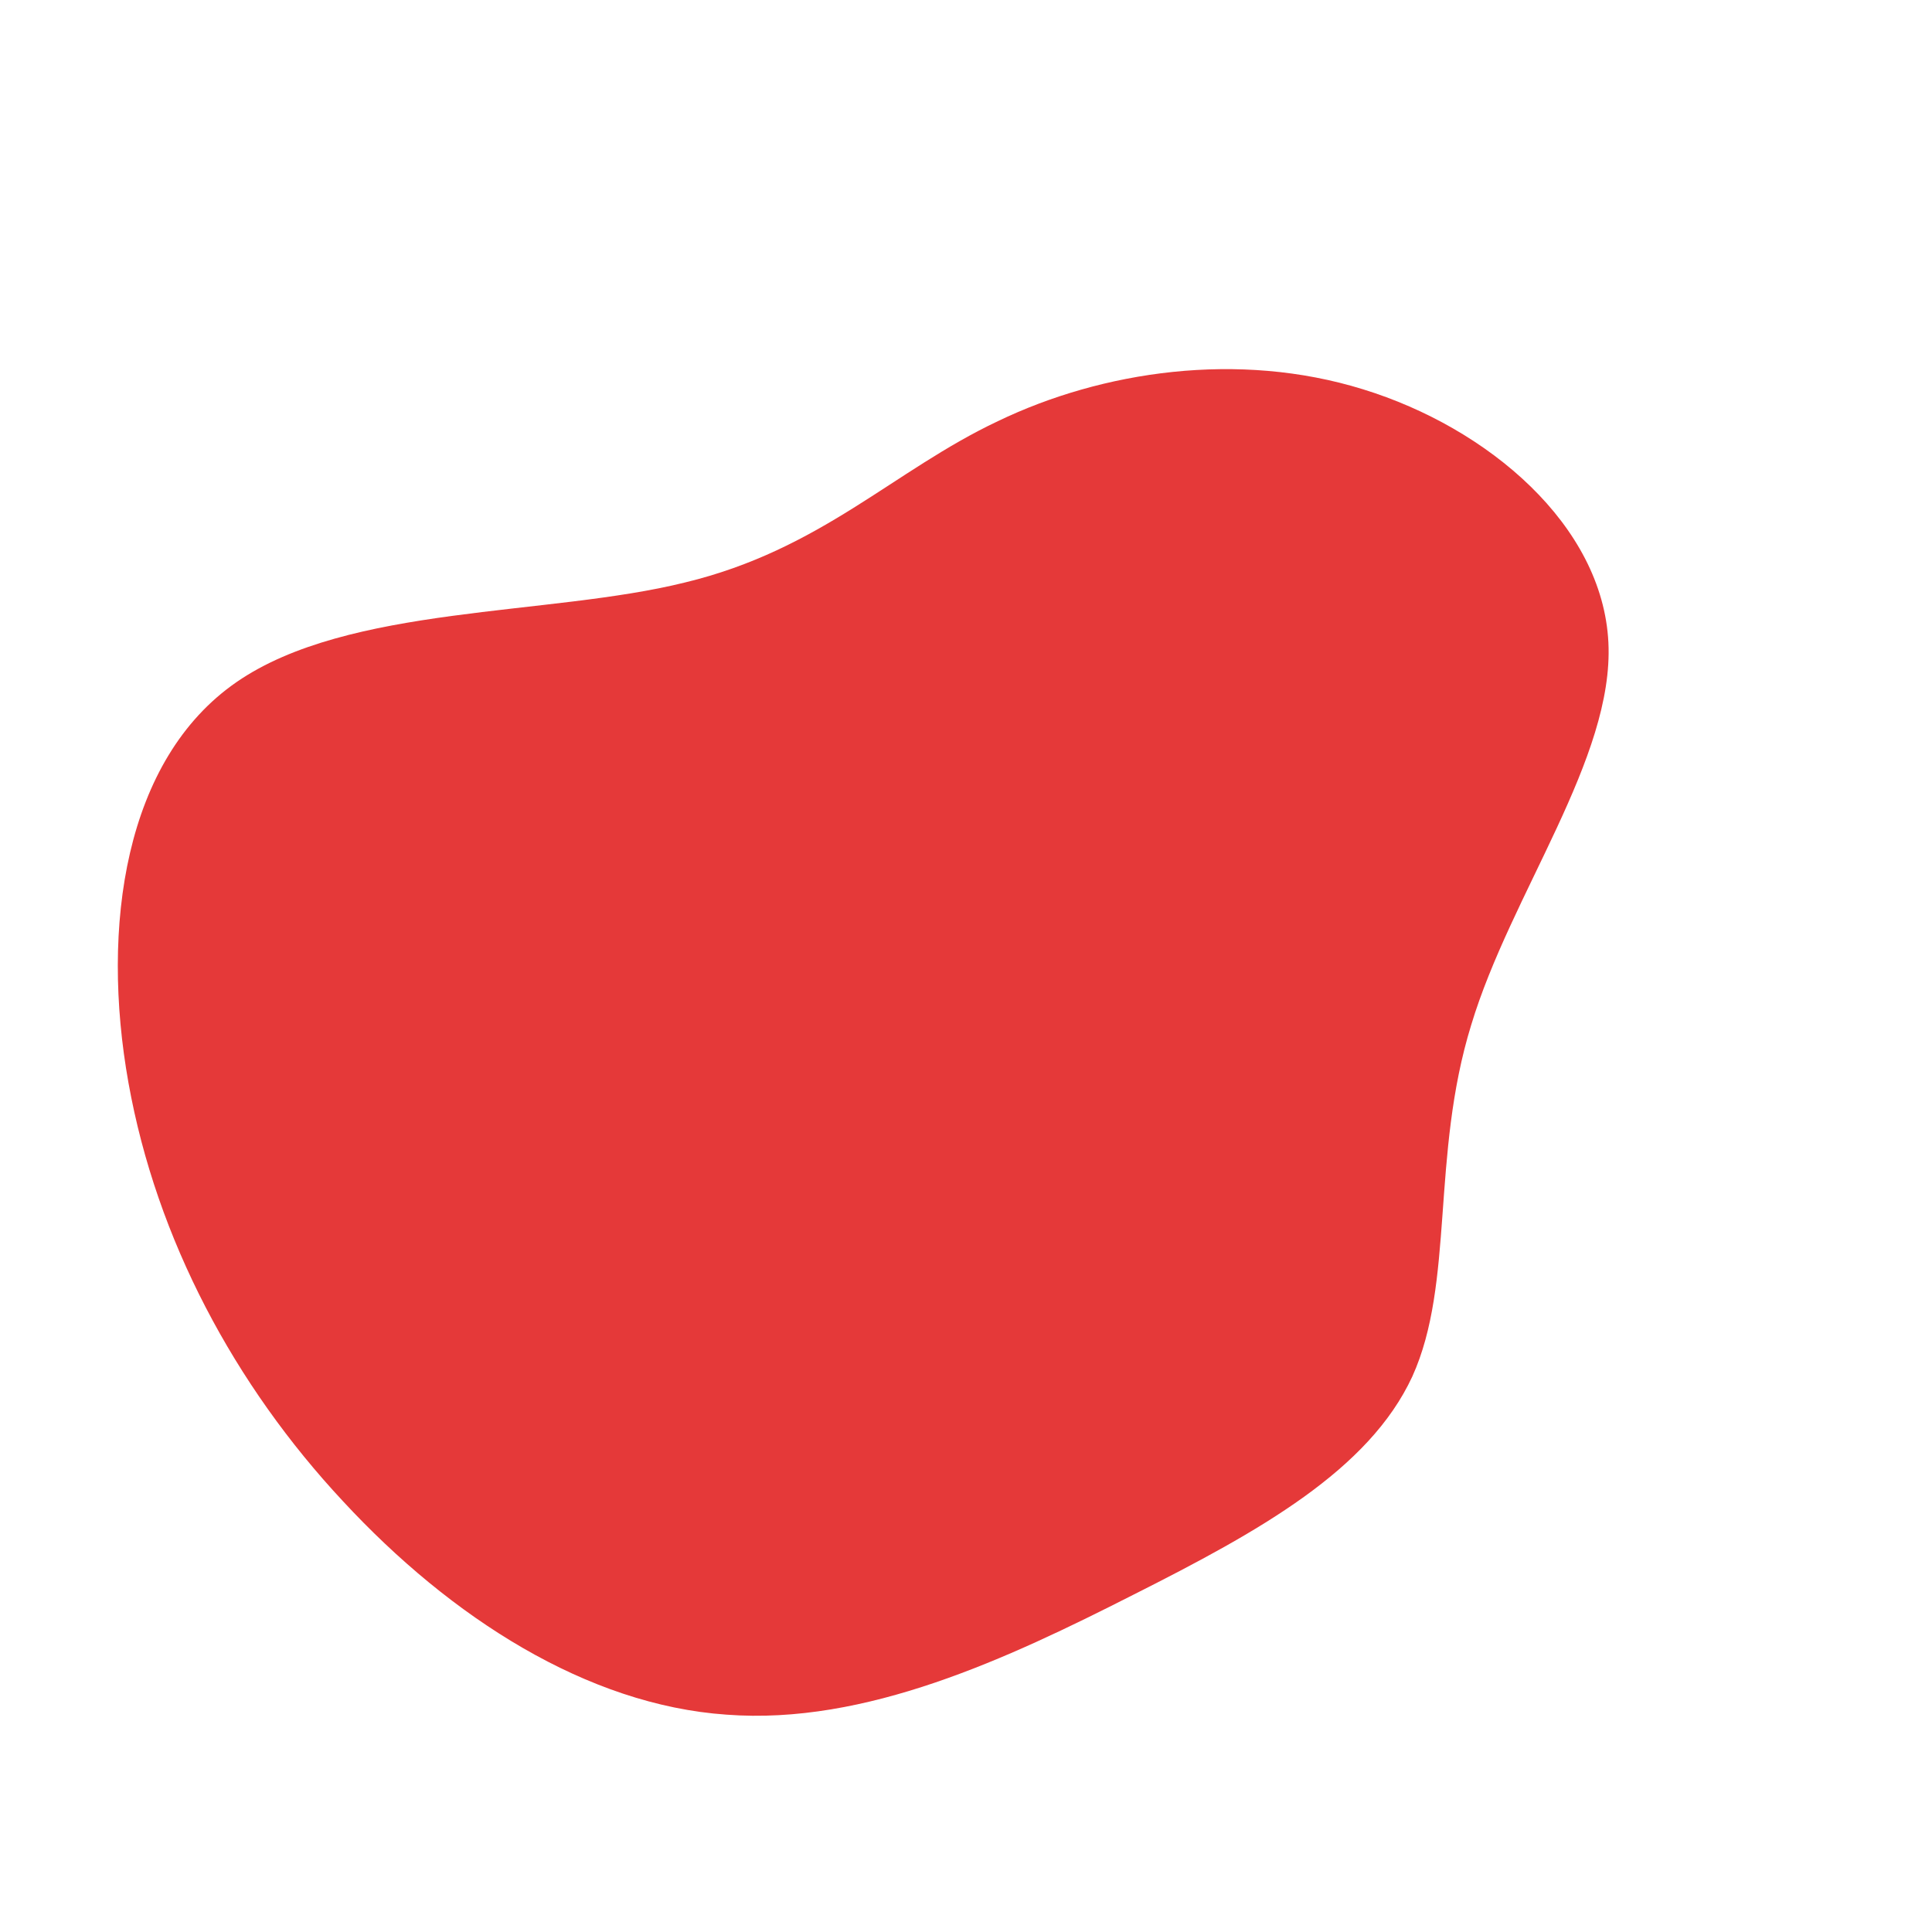 <?xml version="1.0" standalone="no"?>
<svg viewBox="0 0 200 200" xmlns="http://www.w3.org/2000/svg">
  <path fill="#E53939" d="M41.1,-59.7C54.1,-55.7,65.9,-45.6,66.5,-33.5C67.1,-21.5,56.4,-7.5,52.3,6.1C48.1,19.7,50.6,32.8,46.2,42.5C41.7,52.2,30.4,58.5,17.3,65.1C4.3,71.7,-10.4,78.6,-24.8,77.5C-39.2,76.5,-53.3,67.5,-64.5,55.4C-75.7,43.4,-83.8,28.3,-86.7,12.1C-89.6,-4.1,-87.1,-21.4,-75.5,-29.4C-63.9,-37.4,-43.2,-36.2,-29.1,-39.7C-15,-43.1,-7.5,-51.3,3.3,-56.4C14.1,-61.6,28.2,-63.7,41.1,-59.7Z" transform="translate(100 100)" />
</svg>
